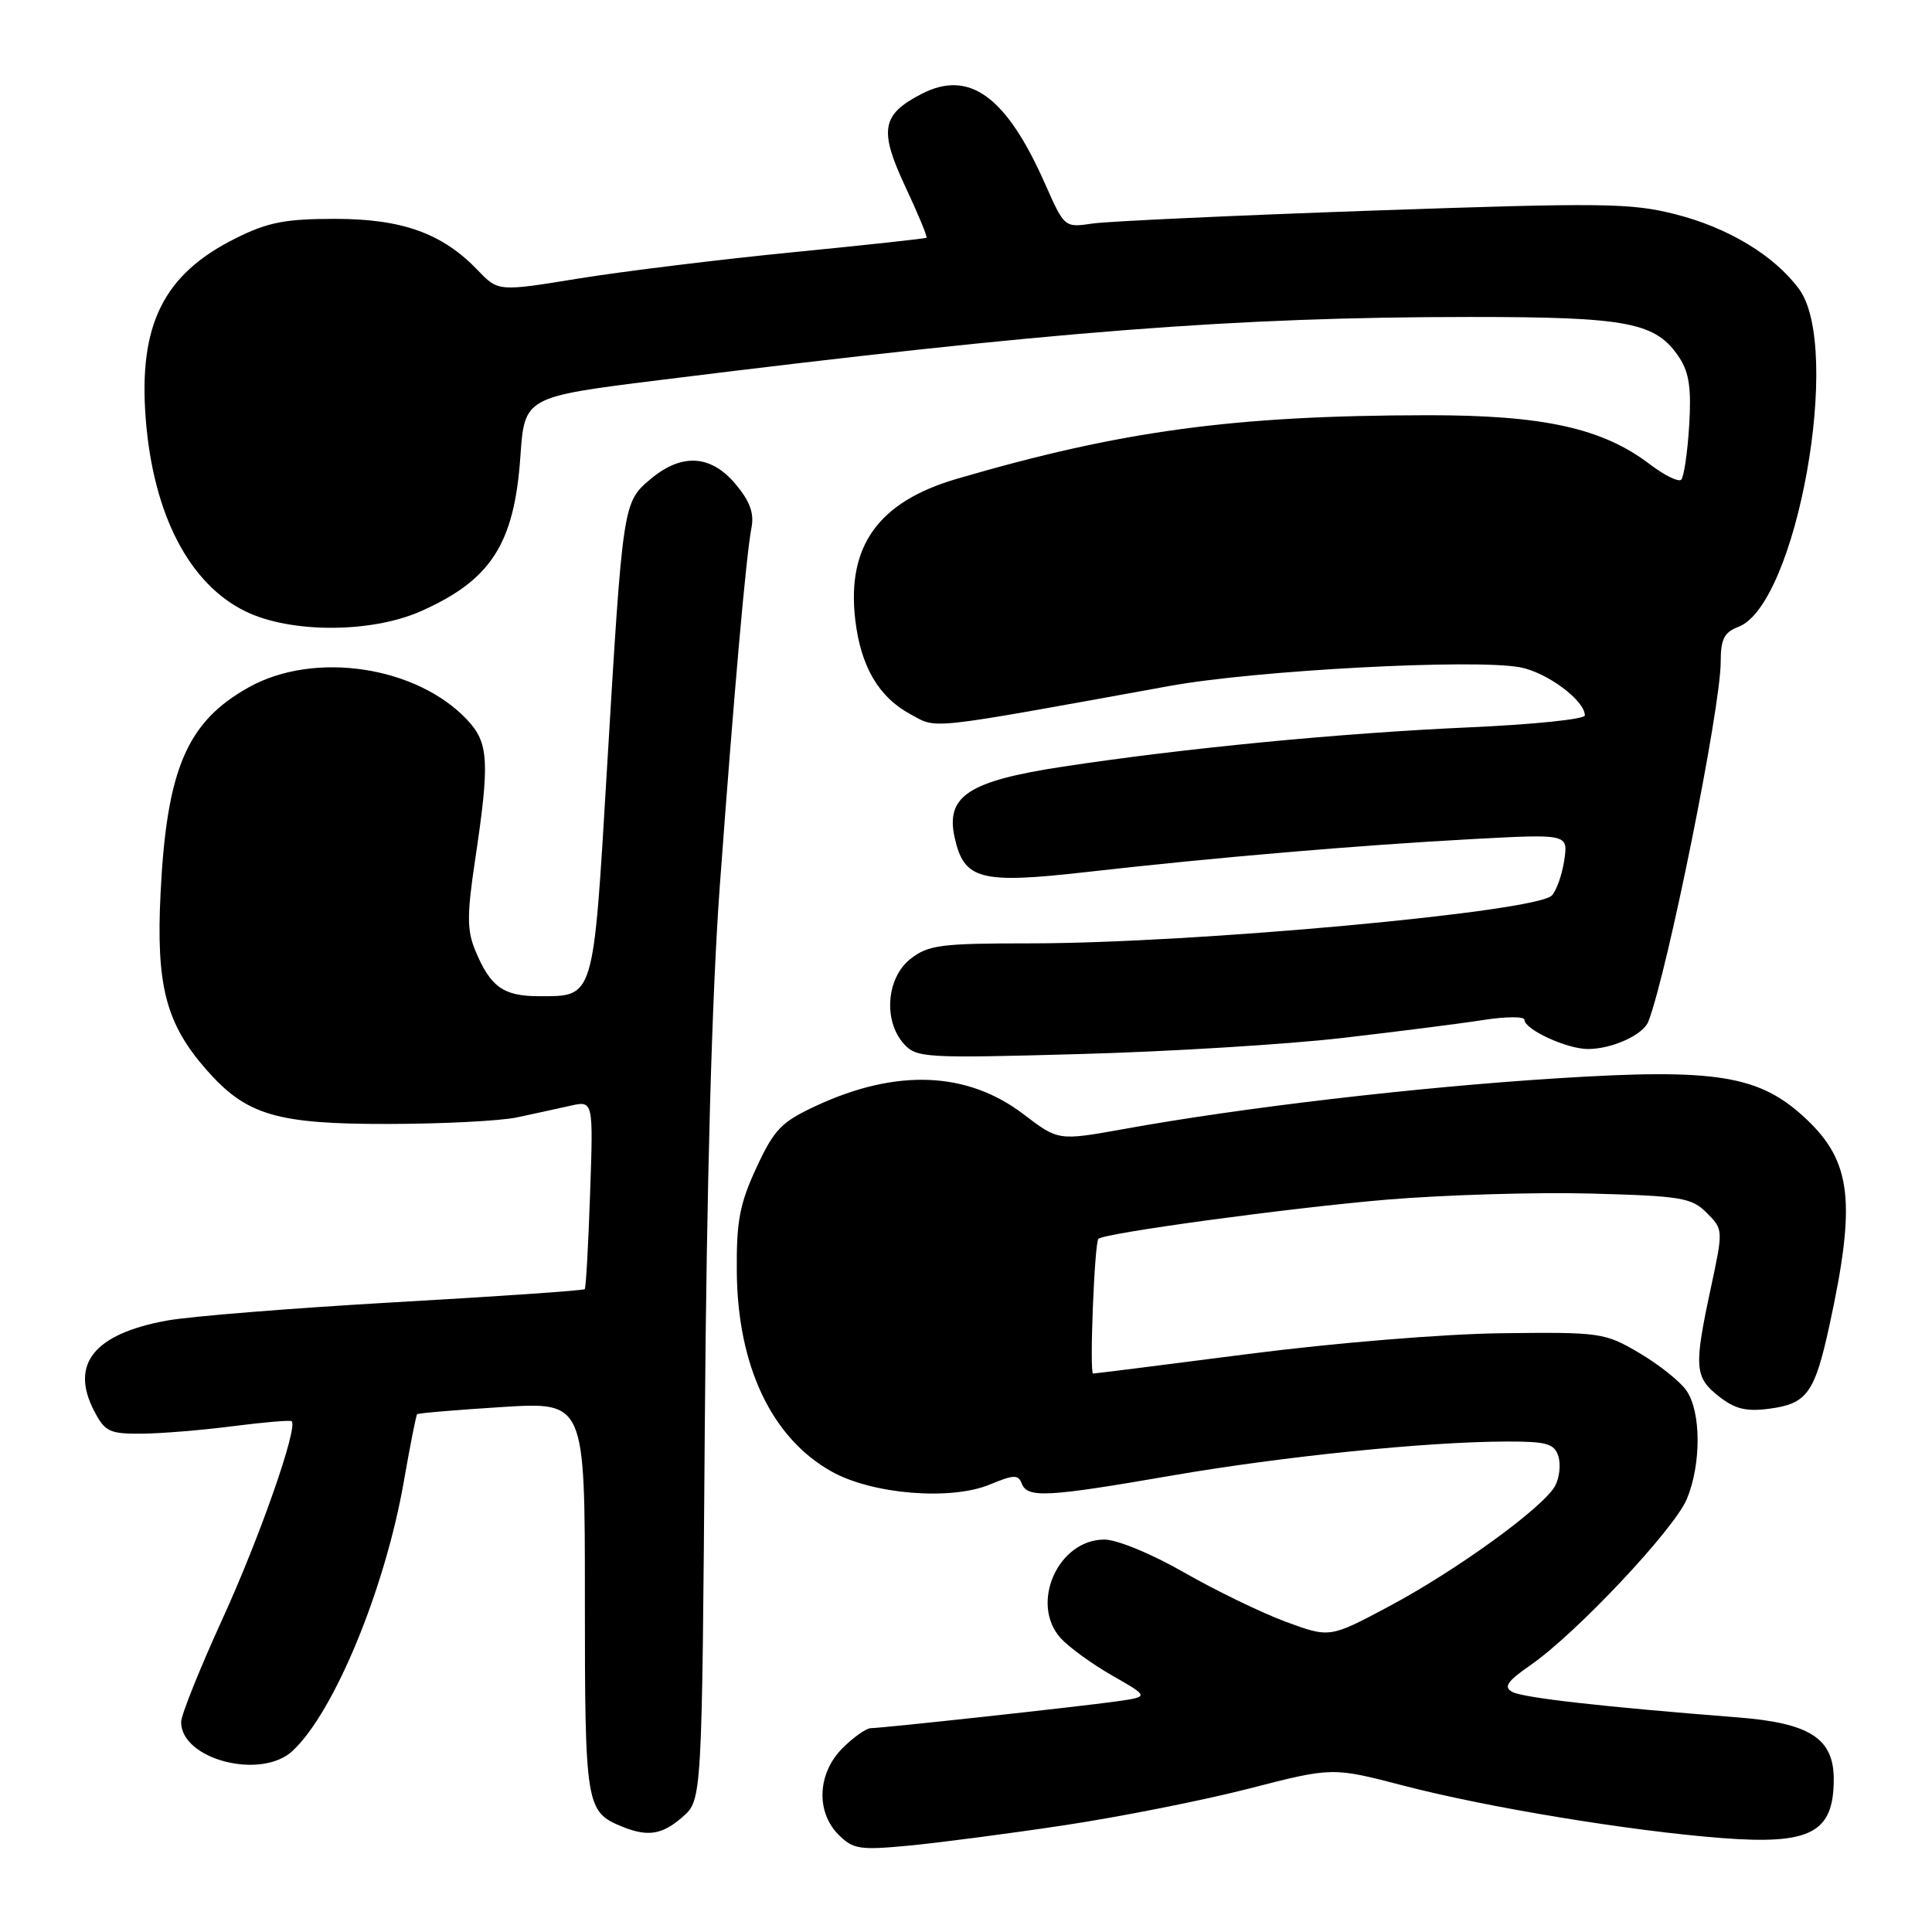 <?xml version="1.0" encoding="UTF-8" standalone="no"?>
<!DOCTYPE svg PUBLIC "-//W3C//DTD SVG 1.1//EN" "http://www.w3.org/Graphics/SVG/1.1/DTD/svg11.dtd" >
<svg xmlns="http://www.w3.org/2000/svg" xmlns:xlink="http://www.w3.org/1999/xlink" version="1.1" viewBox="0 0 256 256">
 <g >
 <path fill="currentColor"
d=" M 141.00 241.86 C 148.43 240.74 159.46 238.55 165.53 236.99 C 176.55 234.15 176.55 234.15 186.03 236.62 C 197.16 239.51 215.97 242.61 228.12 243.55 C 239.89 244.46 242.96 242.87 242.98 235.82 C 243.01 230.36 239.85 228.31 230.22 227.56 C 212.33 226.16 201.76 224.96 200.37 224.18 C 199.20 223.53 199.72 222.77 202.81 220.63 C 208.85 216.45 221.83 202.65 223.51 198.64 C 225.44 194.01 225.42 187.04 223.45 184.24 C 222.60 183.02 219.79 180.79 217.20 179.27 C 212.65 176.59 212.08 176.50 199.00 176.66 C 191.32 176.75 176.84 177.94 165.41 179.41 C 154.36 180.84 145.11 182.00 144.84 182.00 C 144.34 182.00 145.02 164.75 145.54 164.16 C 146.22 163.40 170.88 160.05 183.74 158.96 C 191.31 158.33 203.45 157.96 210.73 158.15 C 222.78 158.47 224.15 158.70 226.15 160.71 C 228.35 162.91 228.35 162.93 226.68 170.73 C 224.44 181.17 224.54 182.49 227.75 185.02 C 229.89 186.71 231.38 187.07 234.46 186.66 C 239.44 186.00 240.45 184.59 242.40 175.67 C 245.96 159.33 245.36 153.96 239.34 148.28 C 233.16 142.46 227.49 141.53 206.18 142.89 C 187.59 144.07 164.60 146.76 148.87 149.61 C 140.23 151.16 140.23 151.16 135.62 147.64 C 128.18 141.97 118.82 141.58 108.20 146.50 C 103.53 148.66 102.60 149.62 100.23 154.72 C 98.00 159.53 97.57 161.84 97.63 168.50 C 97.73 181.00 102.24 190.52 110.16 194.97 C 115.56 198.01 125.99 198.86 131.18 196.70 C 134.32 195.39 134.93 195.37 135.39 196.58 C 136.14 198.52 138.68 198.39 155.21 195.53 C 170.11 192.96 189.10 191.03 199.68 191.01 C 204.95 191.00 205.96 191.29 206.49 192.96 C 206.83 194.04 206.64 195.80 206.07 196.87 C 204.55 199.71 193.03 208.07 184.00 212.88 C 176.19 217.04 176.19 217.04 170.34 214.88 C 167.13 213.69 161.08 210.75 156.90 208.36 C 152.60 205.89 148.01 204.00 146.33 204.00 C 140.19 204.00 136.43 212.49 140.54 217.06 C 141.62 218.25 144.70 220.49 147.39 222.03 C 152.29 224.83 152.29 224.83 147.89 225.45 C 142.63 226.18 116.97 228.98 115.39 228.99 C 114.77 229.00 113.09 230.19 111.64 231.64 C 108.31 234.96 108.08 240.08 111.12 243.12 C 113.03 245.03 113.93 245.17 120.37 244.56 C 124.29 244.19 133.57 242.98 141.00 241.86 Z  M 90.45 240.75 C 93.02 238.50 93.02 238.50 93.39 189.00 C 93.63 156.90 94.33 131.76 95.37 117.50 C 97.28 91.51 98.87 73.52 99.58 69.89 C 99.95 68.01 99.35 66.38 97.46 64.14 C 94.18 60.24 90.32 60.02 86.19 63.49 C 82.54 66.57 82.53 66.64 80.42 102.00 C 78.59 132.67 78.79 132.00 71.38 132.00 C 66.70 132.00 64.97 130.76 62.98 125.95 C 61.87 123.28 61.87 121.24 62.93 114.11 C 64.91 100.95 64.77 98.46 61.95 95.43 C 55.28 88.28 41.73 86.22 33.04 91.03 C 24.80 95.59 22.10 101.84 21.28 118.27 C 20.66 130.57 21.97 135.62 27.36 141.76 C 32.64 147.77 36.64 148.96 51.50 148.93 C 58.65 148.92 66.30 148.53 68.50 148.06 C 70.70 147.59 73.88 146.90 75.56 146.52 C 78.62 145.83 78.62 145.83 78.19 158.16 C 77.96 164.95 77.64 170.65 77.48 170.82 C 77.32 171.00 66.04 171.78 52.42 172.55 C 38.80 173.33 25.14 174.42 22.08 174.99 C 12.47 176.75 9.26 180.74 12.46 186.93 C 13.90 189.71 14.50 190.00 18.78 189.97 C 21.37 189.95 26.84 189.50 30.92 188.97 C 35.00 188.45 38.48 188.15 38.65 188.32 C 39.50 189.17 34.43 203.67 29.53 214.40 C 26.49 221.06 24.00 227.25 24.00 228.18 C 24.00 233.15 34.60 235.89 38.77 232.00 C 44.29 226.86 51.02 210.54 53.51 196.30 C 54.34 191.54 55.13 187.54 55.27 187.39 C 55.41 187.25 60.47 186.82 66.51 186.44 C 77.50 185.75 77.50 185.75 77.50 211.72 C 77.50 239.35 77.62 240.08 82.47 242.05 C 85.85 243.42 87.76 243.11 90.45 240.75 Z  M 177.83 137.54 C 185.17 136.69 193.60 135.62 196.58 135.15 C 199.56 134.69 202.00 134.67 202.00 135.13 C 202.00 136.41 207.62 139.00 210.40 139.00 C 213.62 139.00 217.74 137.12 218.42 135.35 C 220.98 128.67 228.00 93.80 228.00 87.73 C 228.00 84.68 228.46 83.78 230.35 83.06 C 238.07 80.12 244.17 46.09 238.37 38.28 C 235.08 33.84 229.00 30.17 222.00 28.39 C 216.12 26.89 212.30 26.85 182.00 27.90 C 163.57 28.55 146.82 29.32 144.77 29.62 C 141.05 30.17 141.05 30.16 138.49 24.39 C 133.35 12.75 128.43 9.17 122.10 12.45 C 116.81 15.18 116.45 17.23 119.95 24.71 C 121.65 28.33 122.91 31.39 122.77 31.50 C 122.62 31.62 114.62 32.48 105.00 33.43 C 95.38 34.38 82.67 35.94 76.76 36.89 C 66.03 38.64 66.03 38.64 63.32 35.82 C 58.63 30.92 53.31 29.00 44.38 29.00 C 37.80 29.00 35.48 29.45 31.22 31.58 C 21.66 36.34 18.34 43.02 19.31 55.50 C 20.30 68.19 25.09 77.41 32.57 81.03 C 38.52 83.92 49.18 83.90 55.74 81.00 C 65.05 76.88 68.14 72.09 68.95 60.54 C 69.50 52.59 69.50 52.59 87.50 50.35 C 139.42 43.89 163.62 42.01 194.78 42.00 C 215.81 42.00 219.45 42.71 222.54 47.42 C 223.83 49.38 224.13 51.56 223.82 56.46 C 223.60 60.02 223.12 63.21 222.77 63.56 C 222.42 63.91 220.54 62.99 218.60 61.51 C 212.33 56.73 204.49 55.00 189.16 55.02 C 163.51 55.05 148.57 57.07 126.74 63.46 C 116.38 66.50 112.17 72.36 113.33 82.16 C 114.06 88.32 116.44 92.39 120.66 94.65 C 124.27 96.60 122.32 96.82 155.00 90.89 C 166.44 88.81 195.33 87.28 201.42 88.42 C 204.99 89.09 210.00 92.82 210.00 94.80 C 210.00 95.30 203.08 96.01 194.62 96.38 C 177.45 97.15 156.89 99.14 140.82 101.59 C 128.33 103.49 125.29 105.48 126.49 110.95 C 127.73 116.59 129.87 117.15 144.04 115.54 C 160.98 113.62 179.96 112.00 195.15 111.18 C 207.79 110.50 207.79 110.50 207.27 114.00 C 206.98 115.92 206.24 118.02 205.62 118.66 C 203.52 120.84 158.11 125.00 136.49 125.00 C 124.63 125.00 123.00 125.21 120.63 127.07 C 117.46 129.57 117.02 135.24 119.75 138.30 C 121.42 140.17 122.50 140.24 143.00 139.67 C 154.82 139.35 170.50 138.39 177.83 137.54 Z "/>
</g>
</svg>